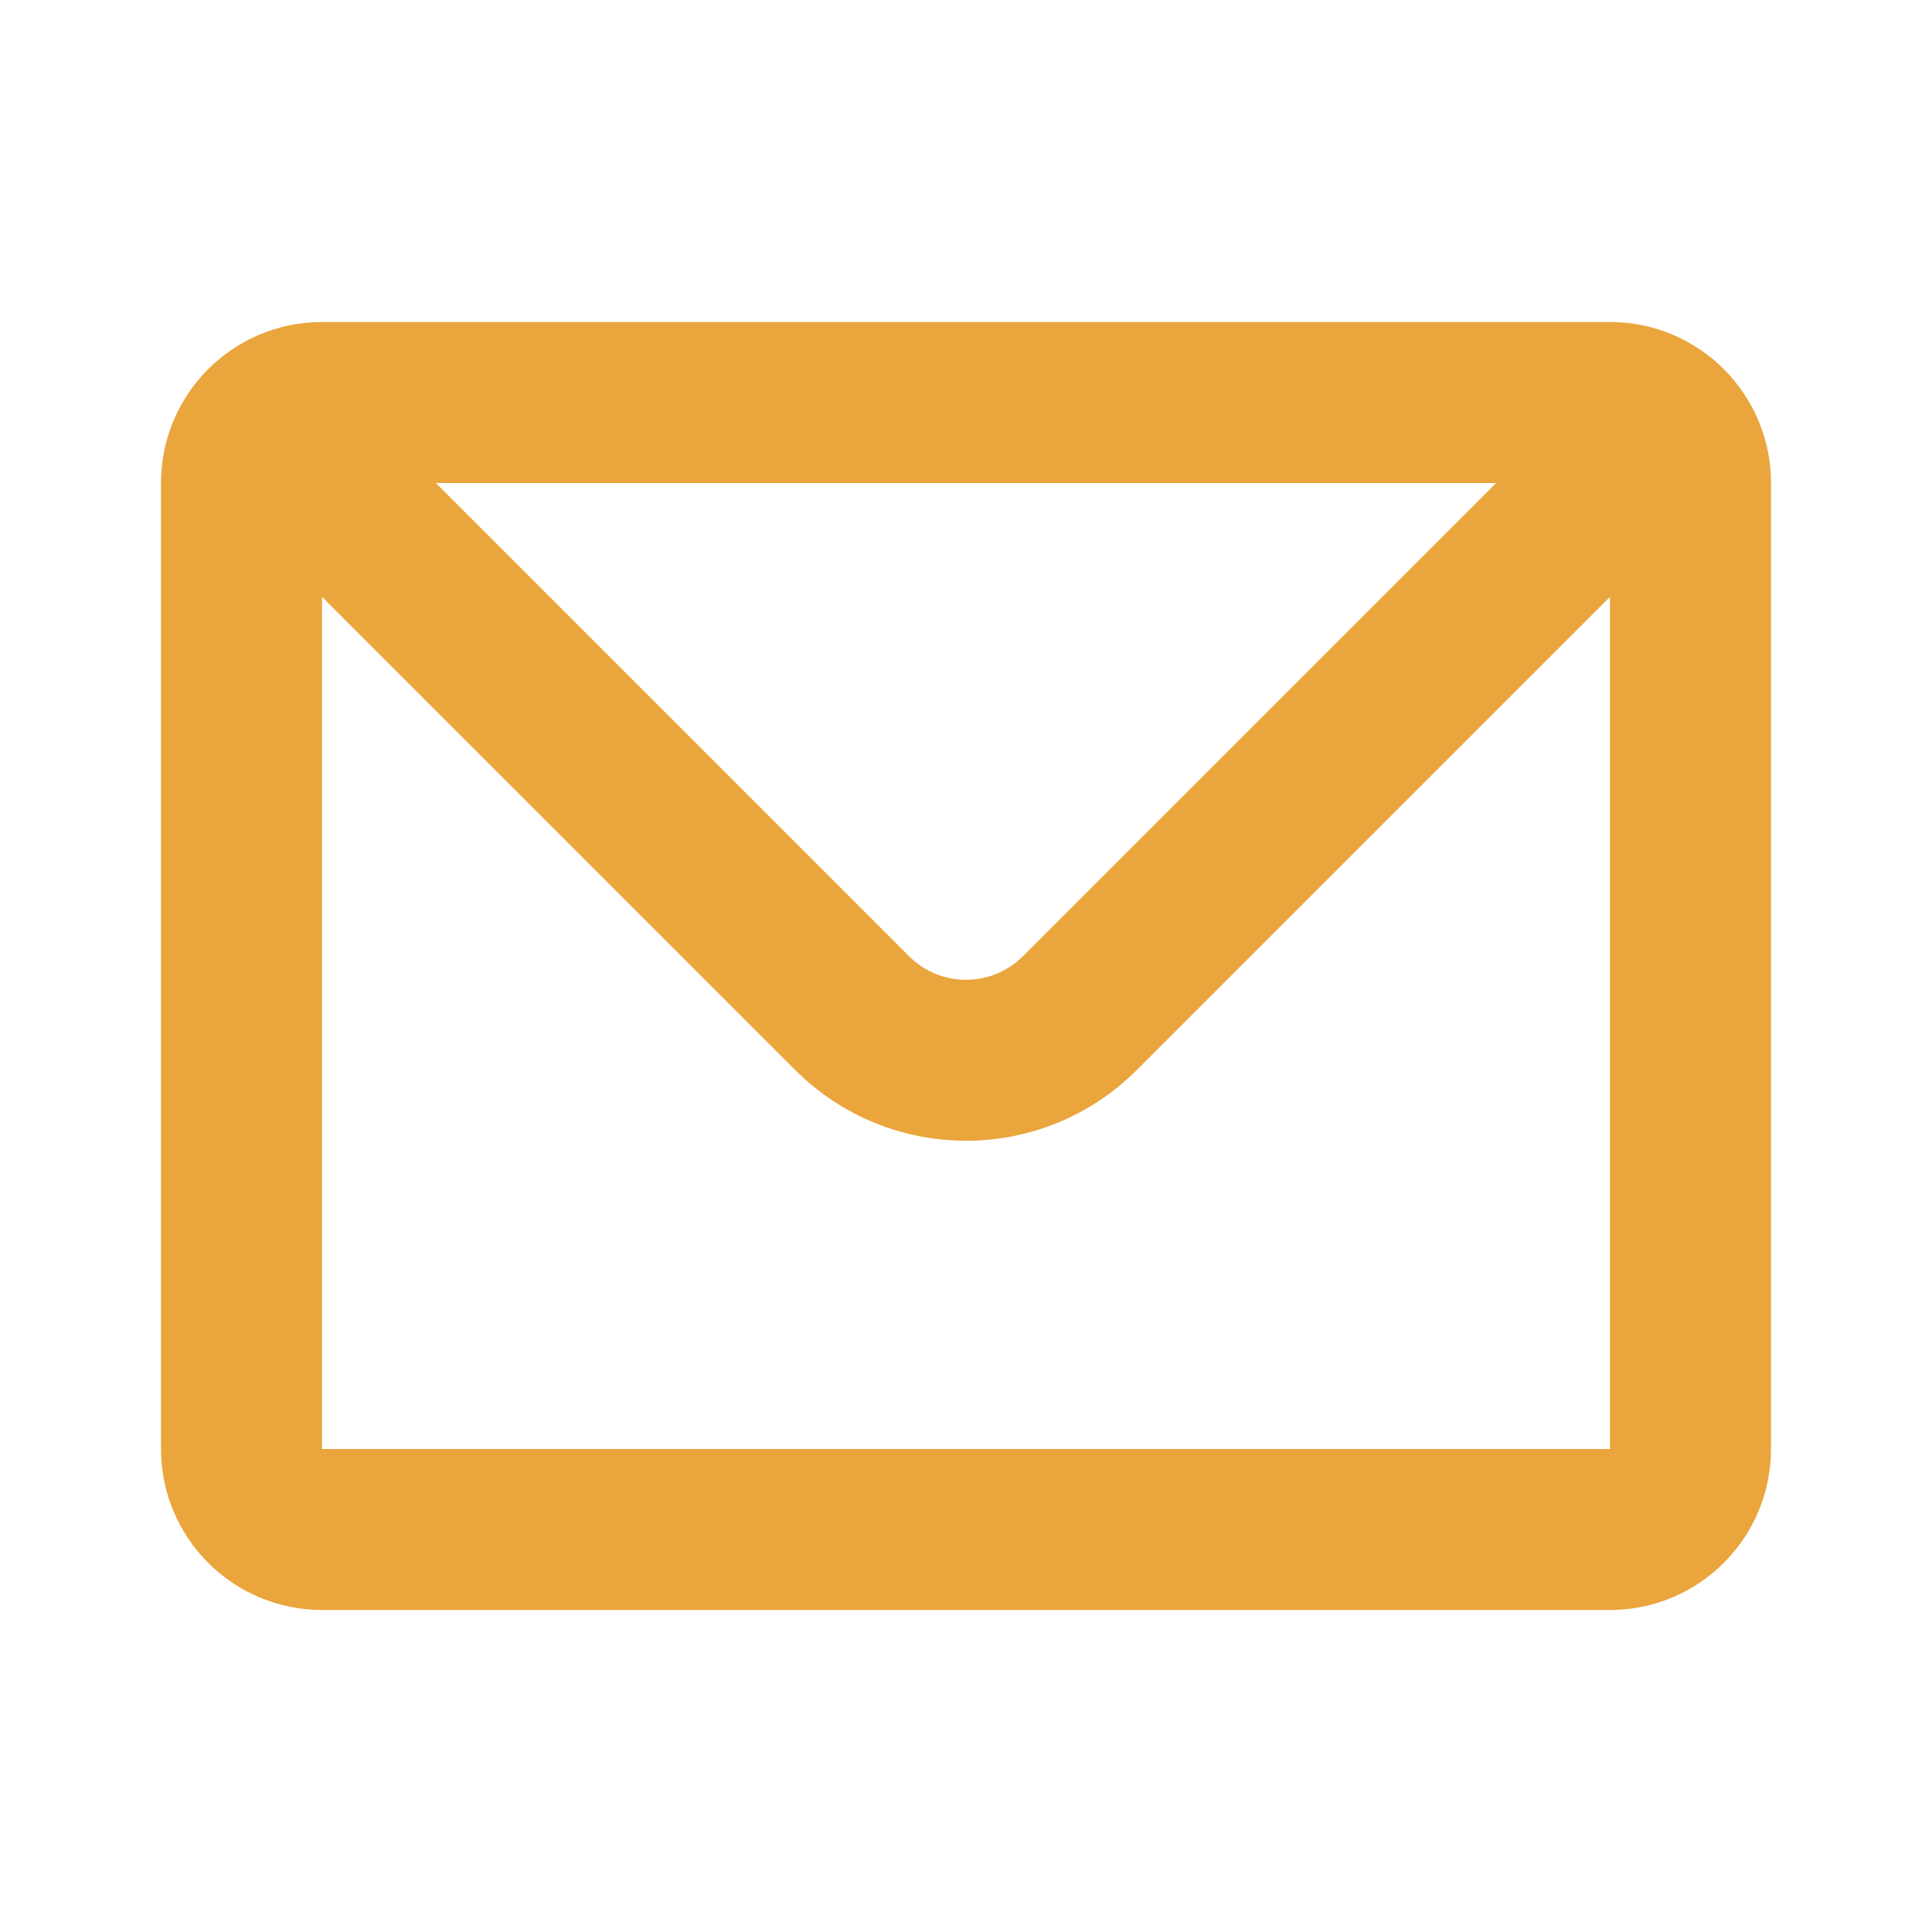 <svg width="18" height="18" viewBox="0 0 18 18" fill="none" xmlns="http://www.w3.org/2000/svg">
<path d="M2.625 4.125L7.939 9.439C8.525 10.025 9.475 10.025 10.061 9.439L15.375 4.125M3 14.25H15C15.414 14.25 15.75 13.914 15.75 13.5V4.5C15.75 4.086 15.414 3.75 15 3.75H3C2.586 3.75 2.25 4.086 2.25 4.5V13.5C2.25 13.914 2.586 14.25 3 14.25Z" stroke="#EAA53C" stroke-width="1.5" stroke-linecap="round" stroke-linejoin="round"/>
</svg>
